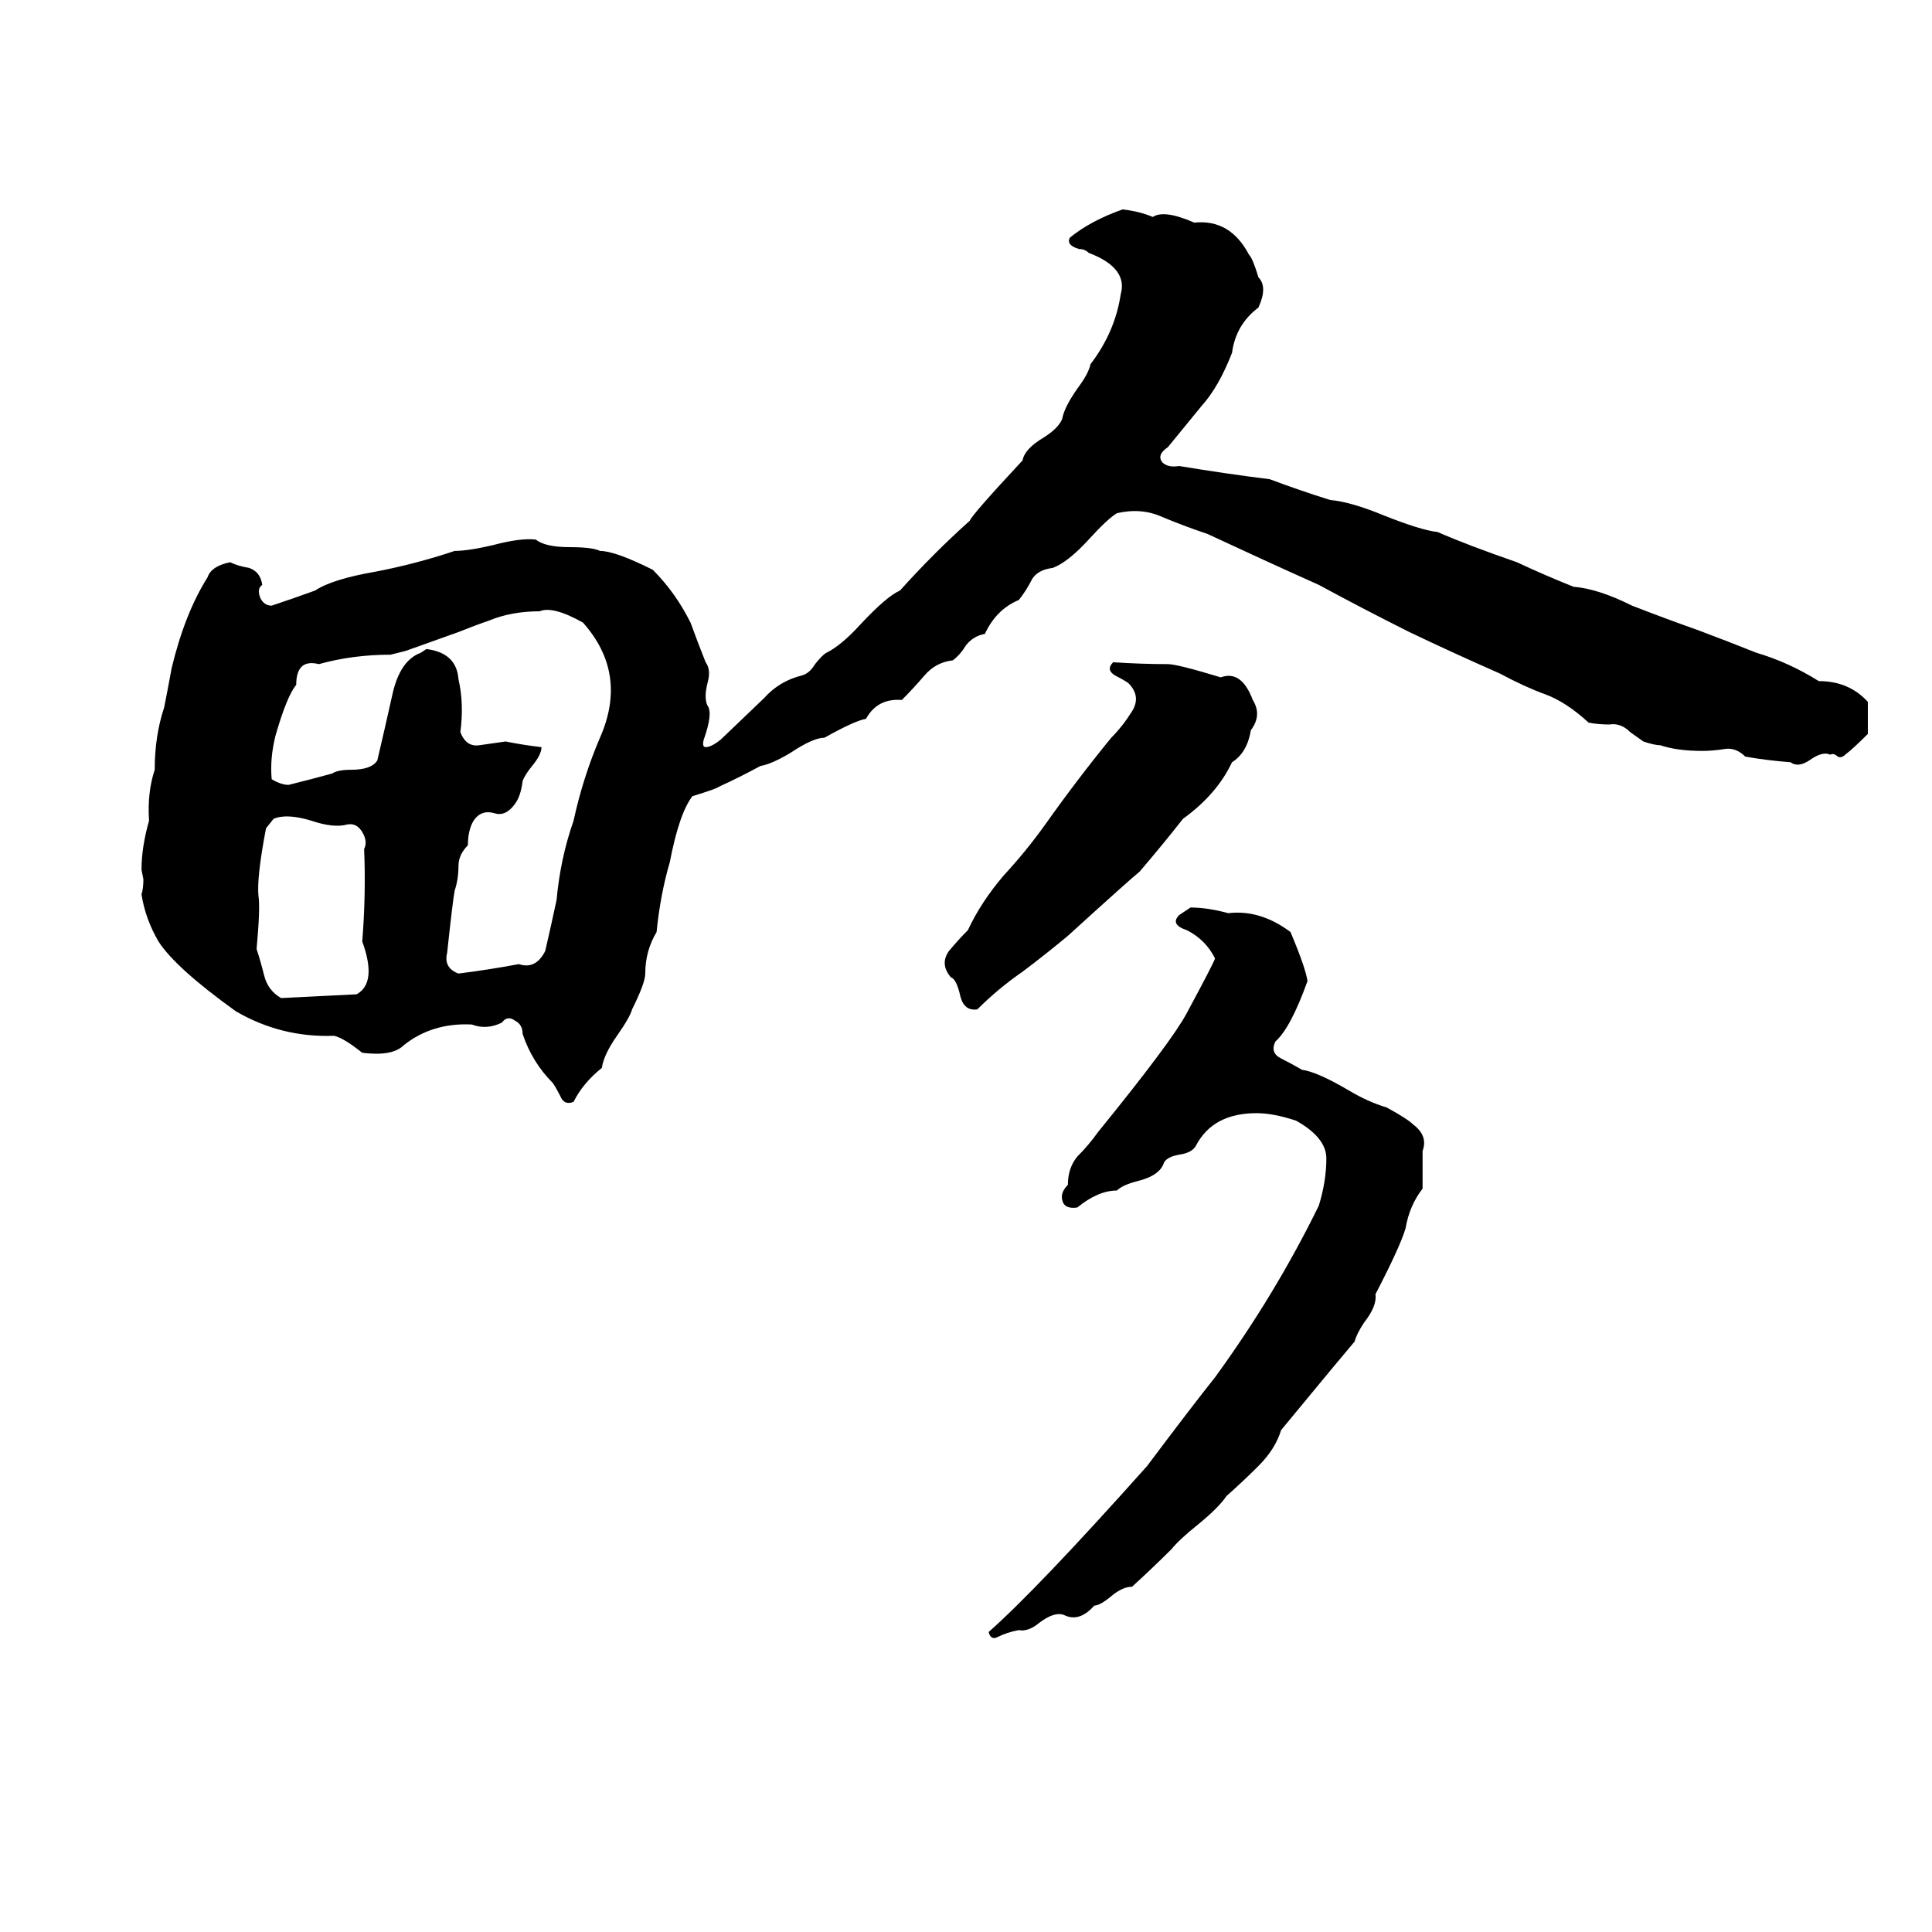 <svg xmlns="http://www.w3.org/2000/svg" viewBox="0 -800 1024 1024">
	<path fill="#000000" d="M595 -689Q604 -688 611 -685Q617 -689 633 -682Q652 -684 662 -665Q664 -663 667 -653Q672 -648 667 -637Q655 -628 653 -613Q646 -595 637 -585L619 -563Q613 -559 616 -555Q619 -552 625 -553Q649 -549 673 -546Q689 -540 705 -535Q716 -534 733 -527Q753 -519 762 -518Q778 -511 804 -502Q819 -495 834 -489Q847 -488 865 -479Q883 -472 900 -466Q916 -460 931 -454Q948 -449 964 -439Q980 -439 990 -428Q990 -419 990 -411Q982 -403 978 -400Q976 -398 974 -399Q972 -401 970 -400Q966 -402 959 -397Q953 -393 949 -396Q936 -397 925 -399Q920 -404 914 -403Q908 -402 902 -402Q889 -402 880 -405Q877 -405 871 -407L864 -412Q859 -417 853 -416Q847 -416 842 -417Q830 -428 819 -432Q808 -436 795 -443Q770 -454 747 -465Q723 -477 699 -490Q670 -503 640 -517Q628 -521 616 -526Q605 -531 592 -528Q587 -525 577 -514Q566 -502 558 -499Q550 -498 547 -493Q544 -487 540 -482Q528 -477 522 -464Q516 -463 512 -458Q509 -453 505 -450Q496 -449 490 -442Q484 -435 478 -429Q465 -430 459 -419Q453 -418 437 -409Q431 -409 419 -401Q409 -395 403 -394Q392 -388 381 -383Q380 -382 367 -378Q360 -369 355 -343Q350 -326 348 -306Q342 -296 342 -284Q342 -279 335 -265Q334 -261 327 -251Q320 -241 319 -234Q309 -226 304 -216Q299 -214 297 -219Q295 -223 293 -226Q282 -237 277 -252Q277 -257 273 -259Q269 -262 266 -258Q258 -254 250 -257Q229 -258 214 -246Q208 -240 192 -242Q182 -250 177 -251Q149 -250 125 -264Q93 -287 84 -301Q77 -313 75 -326Q76 -329 76 -334L75 -339Q75 -351 79 -365Q78 -380 82 -392Q82 -410 87 -425Q89 -435 91 -446Q98 -475 110 -494Q112 -500 122 -502Q126 -500 132 -499Q138 -497 139 -490Q136 -488 138 -483Q140 -479 144 -479Q156 -483 167 -487Q176 -493 199 -497Q220 -501 241 -508Q248 -508 261 -511Q276 -515 284 -514Q289 -510 302 -510Q314 -510 318 -508Q326 -508 346 -498Q358 -486 366 -470Q370 -459 374 -449Q377 -445 375 -438Q373 -430 375 -426Q378 -422 373 -408Q372 -404 374 -404Q377 -404 382 -408L405 -430Q413 -439 425 -442Q429 -443 432 -448Q436 -453 438 -454Q446 -458 456 -469Q470 -484 477 -487Q495 -507 514 -524Q515 -527 542 -556Q543 -562 553 -568Q561 -573 563 -578Q564 -584 571 -594Q577 -602 578 -607Q591 -624 594 -644Q598 -658 577 -666Q575 -668 572 -668Q565 -670 567 -674Q578 -683 595 -689ZM226 -456Q242 -454 243 -440Q246 -427 244 -412Q247 -404 254 -405Q261 -406 268 -407Q278 -405 287 -404Q287 -400 282 -394Q278 -389 277 -386Q276 -378 273 -374Q268 -367 262 -369Q255 -371 251 -365Q248 -360 248 -352Q243 -347 243 -341Q243 -334 241 -328Q240 -323 237 -295Q235 -287 243 -284Q259 -286 275 -289Q284 -286 289 -296Q292 -309 295 -323Q297 -345 304 -365Q309 -388 318 -409Q333 -443 309 -470Q293 -479 286 -476Q271 -476 259 -471Q253 -469 243 -465L215 -455Q211 -454 207 -453Q187 -453 169 -448Q157 -451 157 -437Q152 -431 146 -410Q143 -398 144 -387Q149 -384 153 -384Q165 -387 176 -390Q179 -392 186 -392Q197 -392 200 -397Q204 -414 208 -432Q212 -450 223 -454ZM590 -449Q605 -448 619 -448Q624 -448 647 -441Q658 -445 664 -429Q669 -421 663 -413Q661 -401 653 -396Q645 -379 627 -366Q616 -352 604 -338Q599 -334 566 -304Q554 -294 542 -285Q529 -276 518 -265Q511 -264 509 -272Q507 -281 504 -282Q498 -289 503 -296Q508 -302 513 -307Q520 -322 532 -336Q544 -349 554 -363Q571 -387 589 -409Q595 -415 600 -423Q605 -431 598 -438Q595 -440 591 -442Q586 -445 590 -449ZM145 -366L141 -361Q136 -335 137 -325Q138 -319 136 -297Q138 -291 140 -283Q142 -275 149 -271Q169 -272 189 -273Q200 -279 192 -301Q194 -326 193 -350Q195 -354 192 -359Q189 -364 184 -363Q177 -361 165 -365Q152 -369 145 -366ZM625 -315L631 -319Q640 -319 651 -316Q668 -318 684 -306Q692 -287 693 -280Q684 -255 676 -248Q673 -242 679 -239Q685 -236 690 -233Q698 -232 715 -222Q725 -216 735 -213Q746 -207 749 -204Q757 -198 754 -190Q754 -180 754 -170Q747 -161 745 -149Q742 -139 729 -114Q730 -108 723 -99Q719 -93 718 -89Q712 -82 679 -42Q676 -32 667 -23Q659 -15 650 -7Q646 -1 635 8Q625 16 621 21Q611 31 600 41Q595 41 589 46Q583 51 580 51Q572 60 564 56Q559 54 551 60Q545 65 540 64Q534 65 528 68Q525 69 524 65Q550 42 608 -23Q632 -55 644 -70Q676 -114 699 -161Q703 -174 703 -186Q703 -197 687 -206Q675 -210 666 -210Q643 -210 634 -193Q632 -189 625 -188Q619 -187 617 -184Q615 -177 603 -174Q595 -172 592 -169Q582 -169 571 -160Q564 -159 563 -164Q562 -168 566 -172Q566 -181 571 -187Q577 -193 582 -200Q621 -248 629 -263Q643 -289 644 -292Q639 -302 629 -307Q620 -310 625 -315Z"/>
</svg>